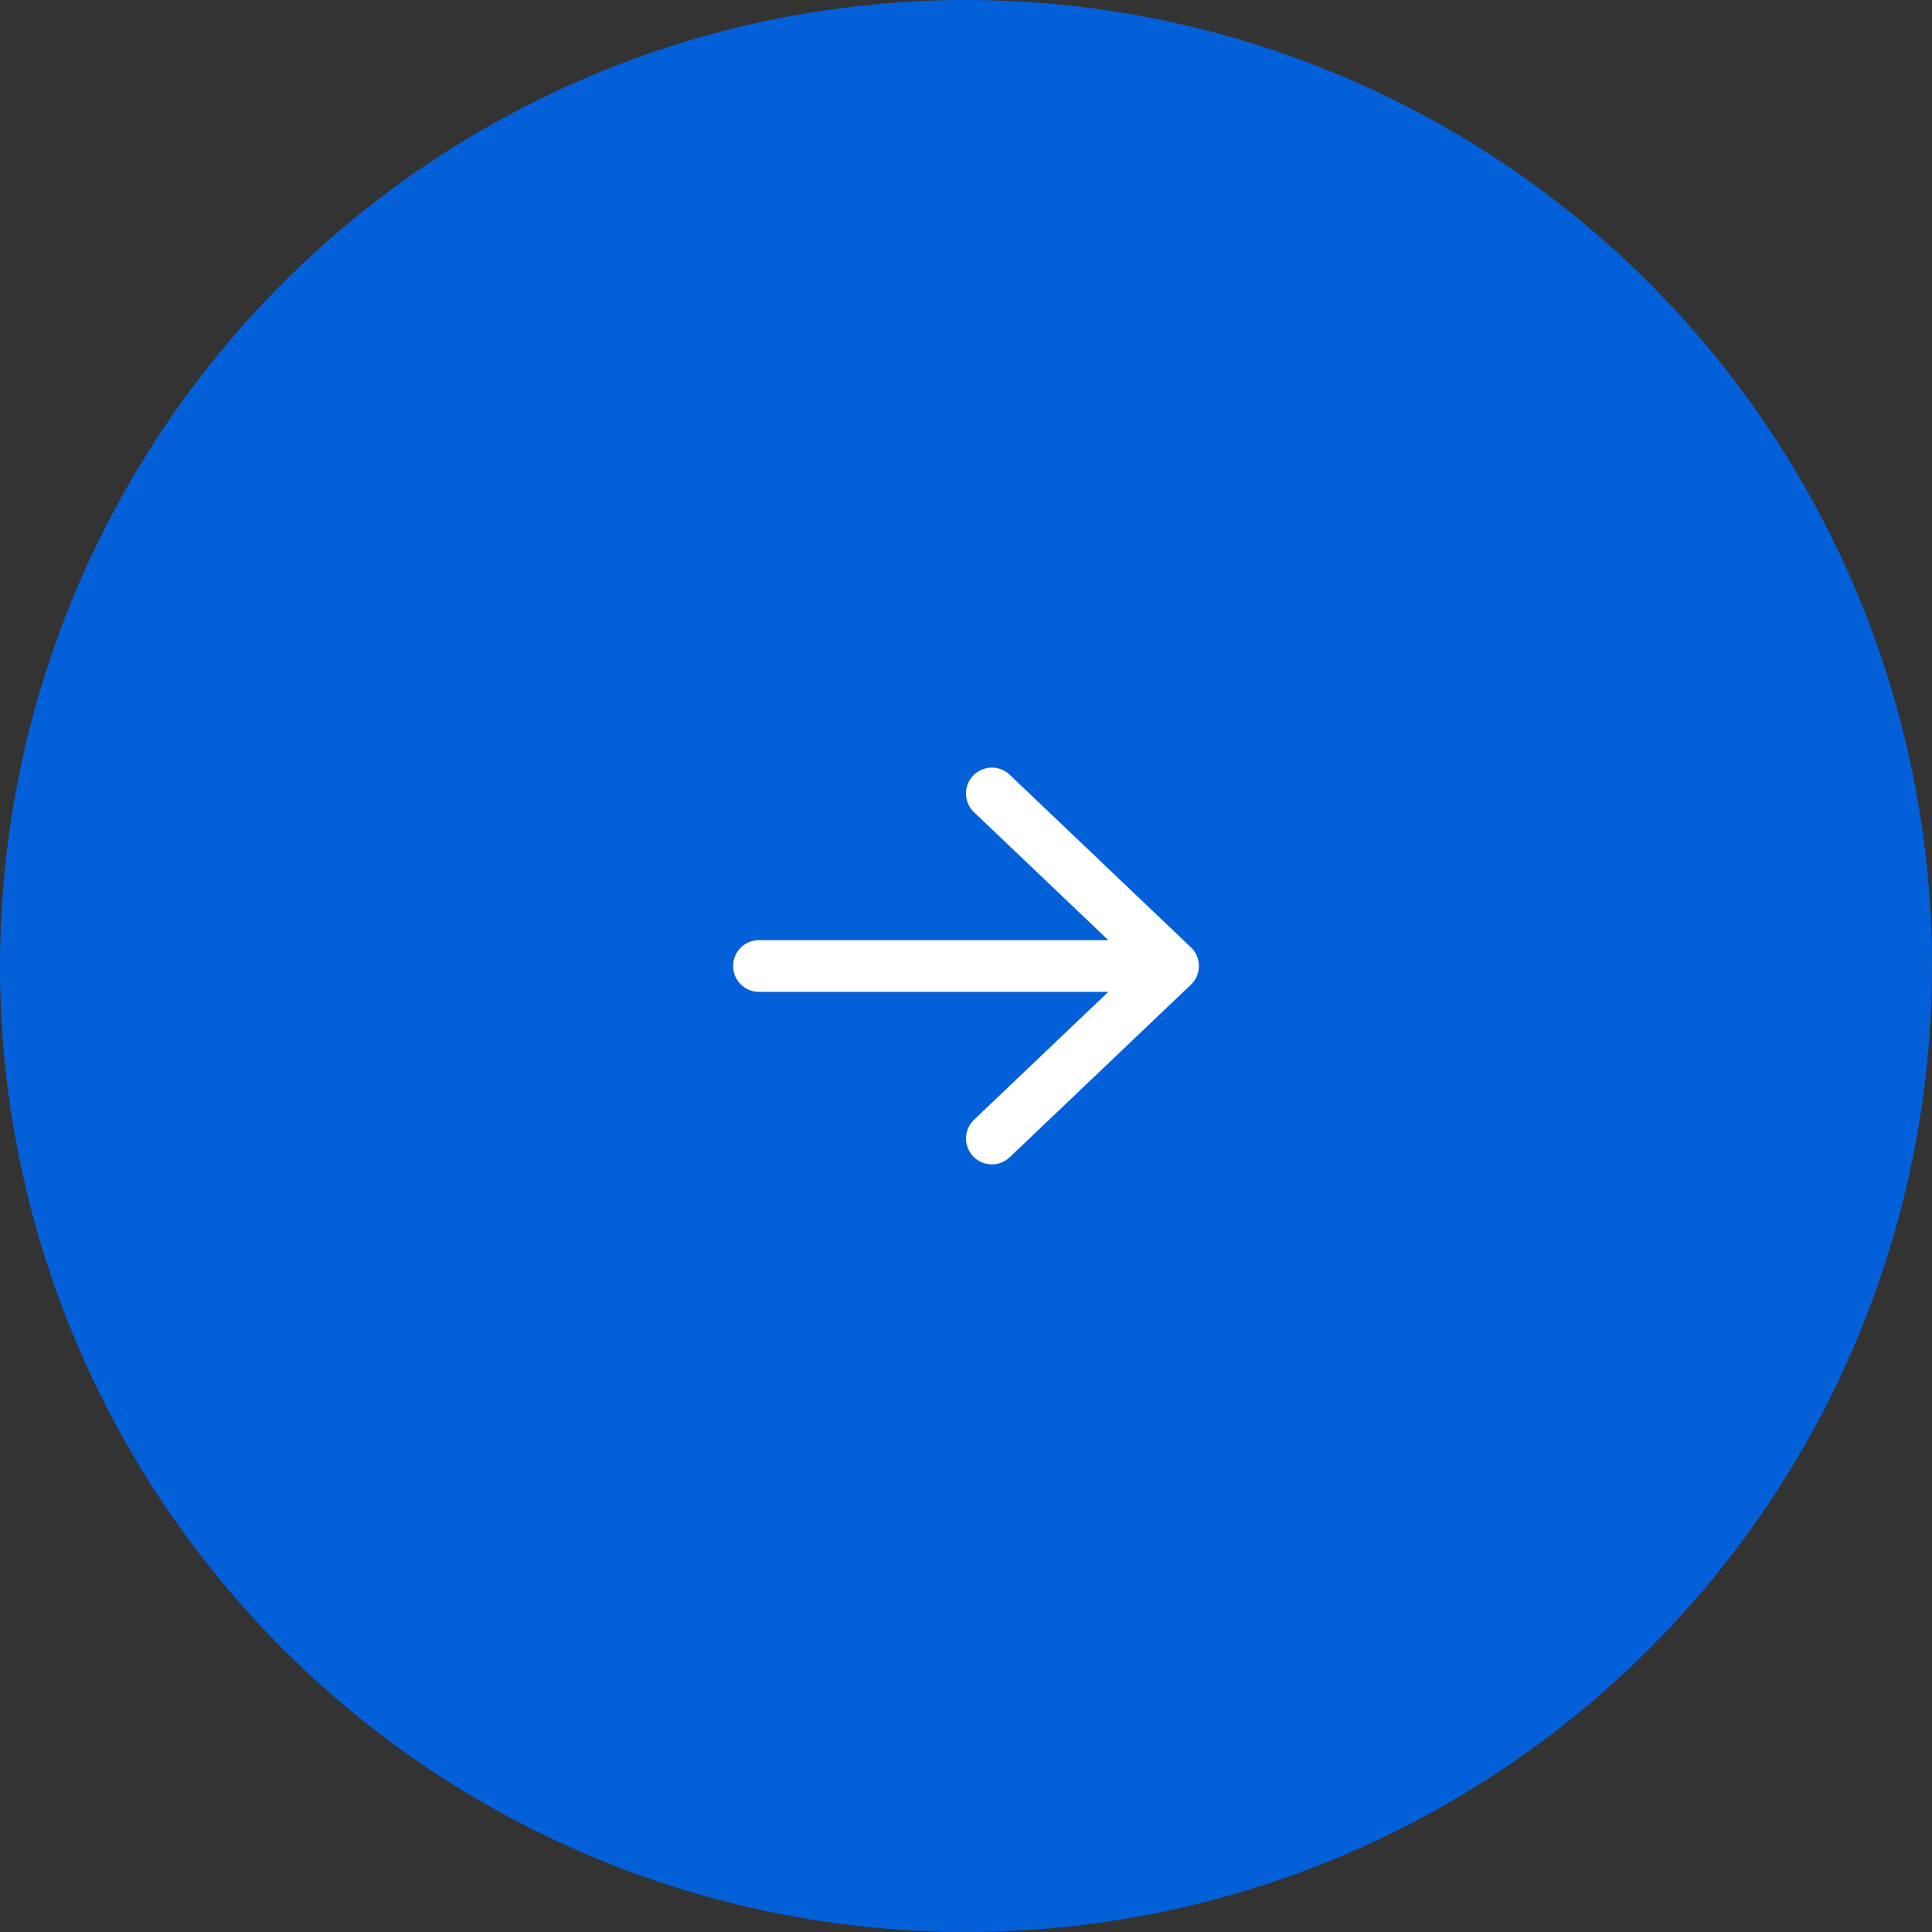 <svg width="56" height="56" viewBox="0 0 56 56" fill="none" xmlns="http://www.w3.org/2000/svg">
<rect x="0" y="0" width="56" height="56" fill="#333333" stroke="none"/>
<circle cx="28" cy="28" r="28" fill="#0360D9"/>
<path d="M34 28L22 28M28.75 33L34 28L28.75 23" stroke="white" stroke-width="1.5" stroke-linecap="round" stroke-linejoin="round"/>
</svg>
